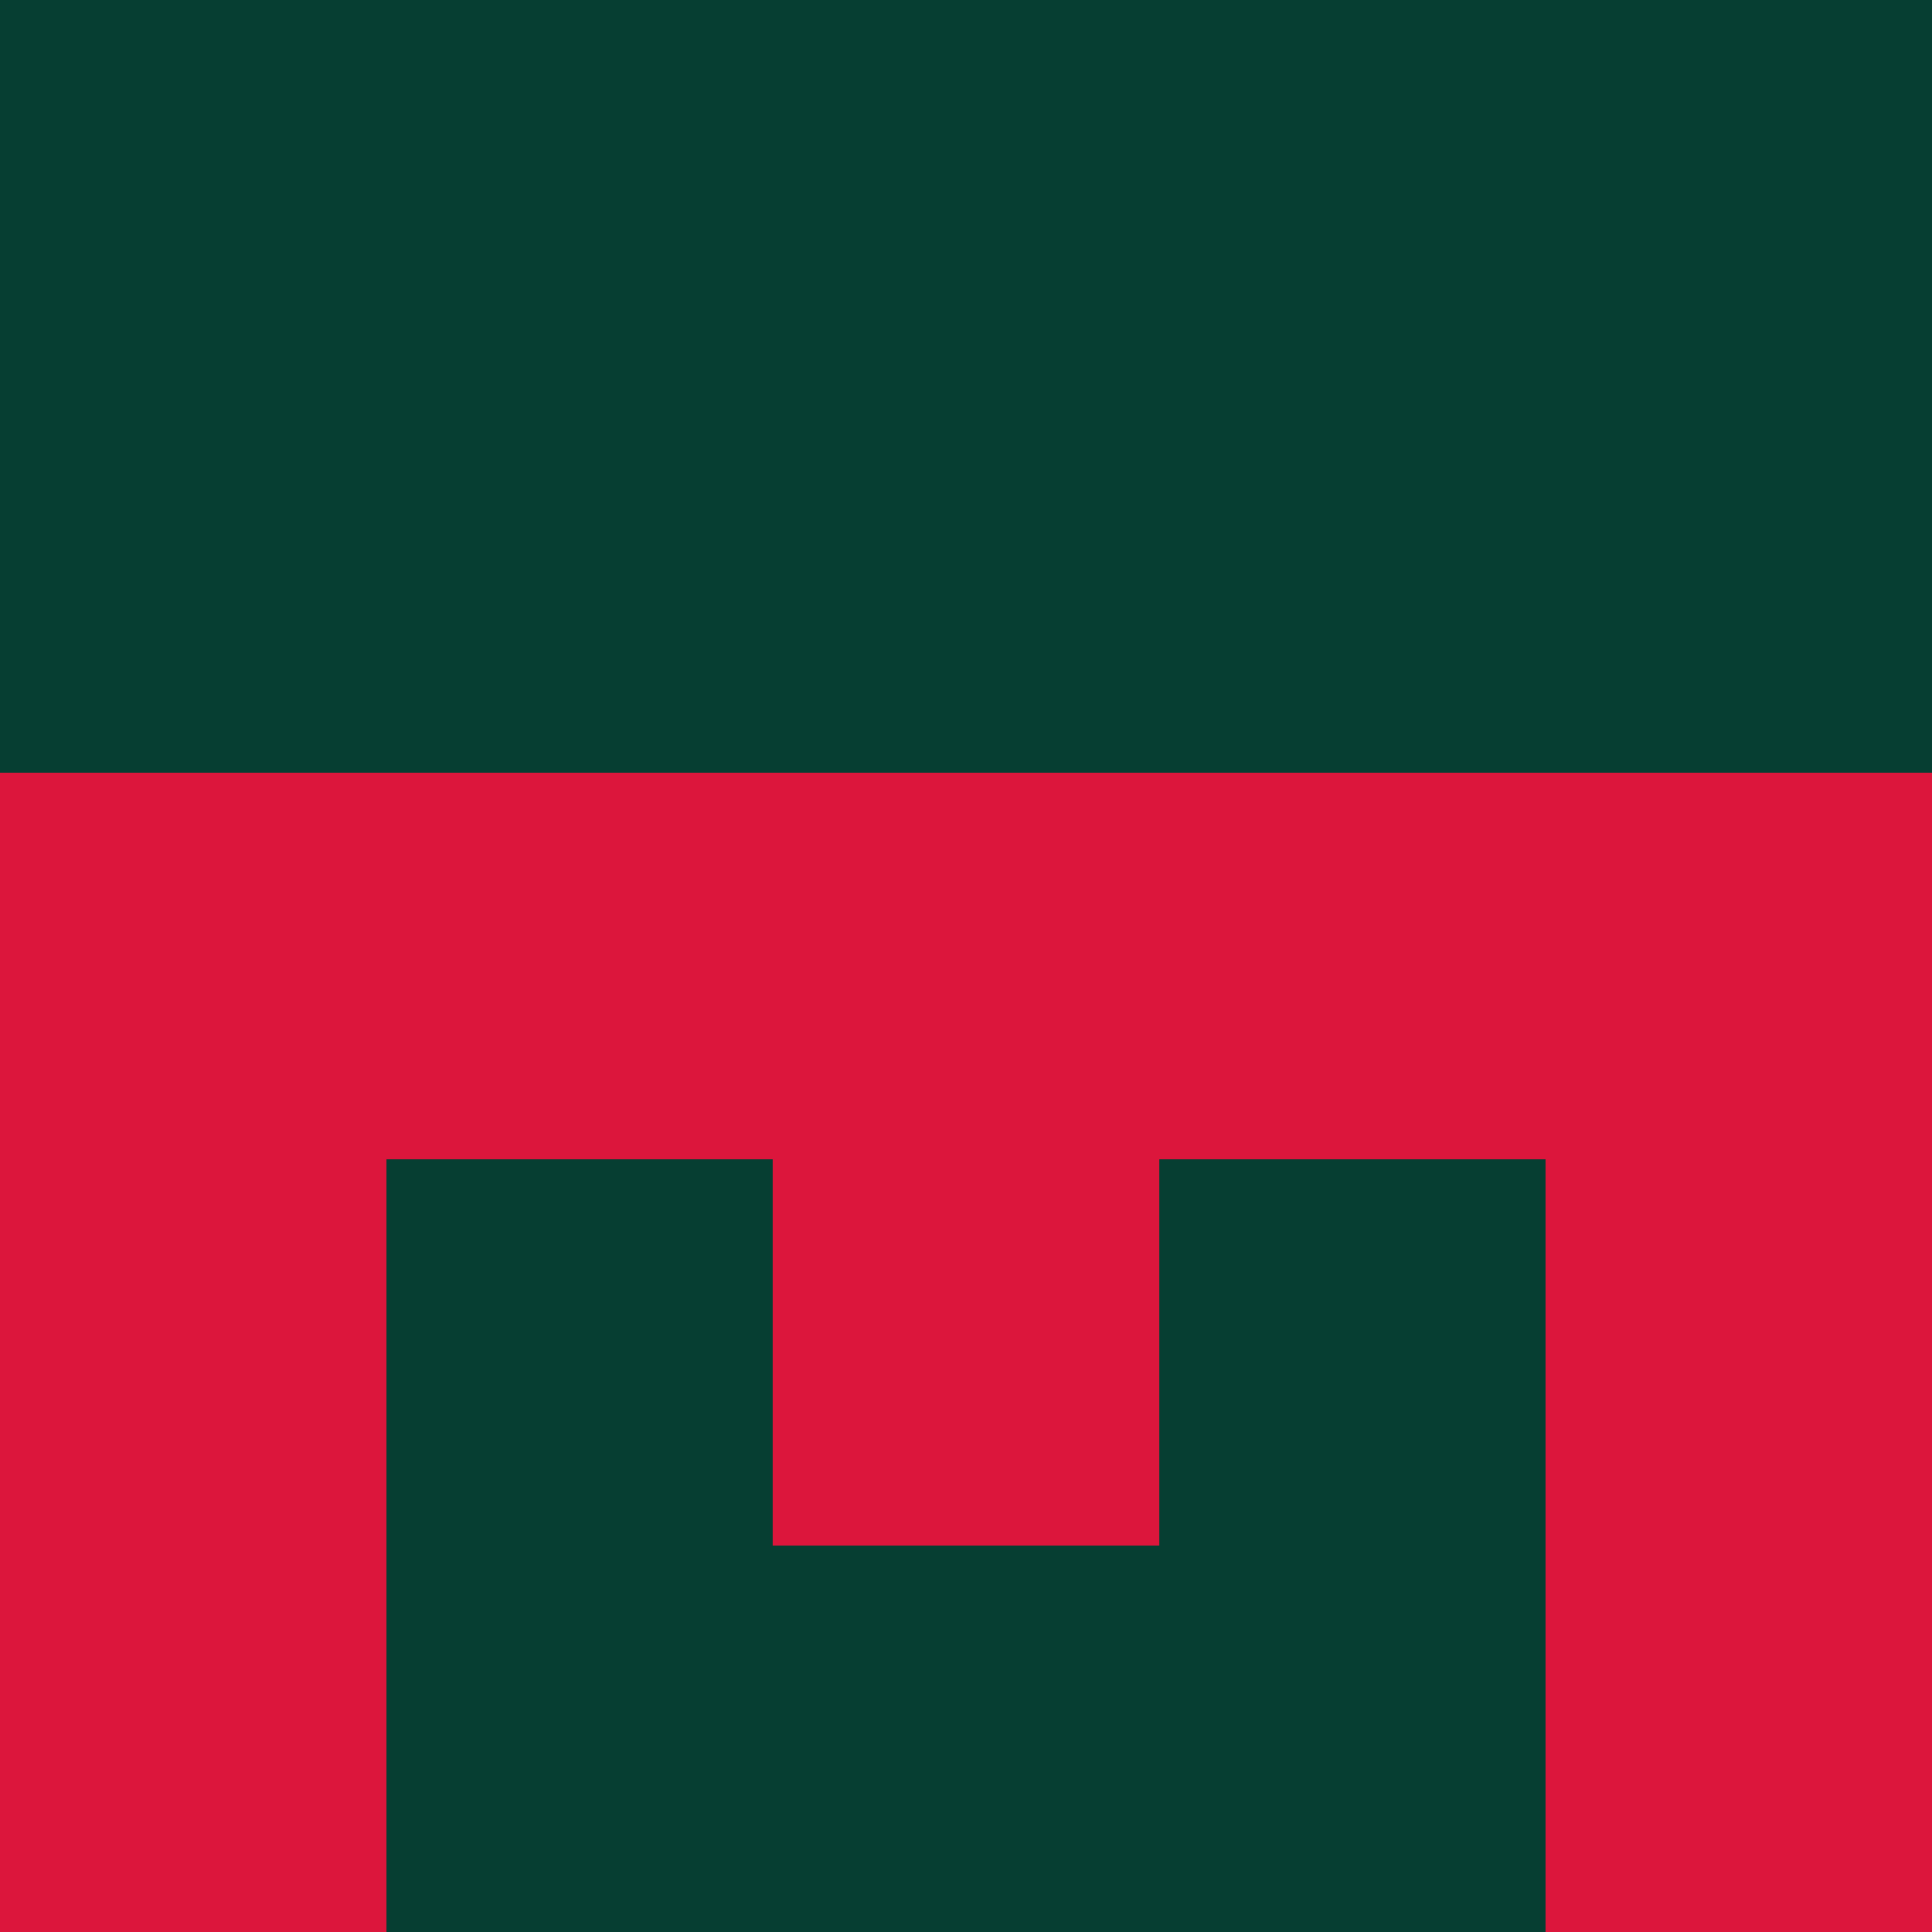<?xml version="1.0" encoding="utf-8"?>
<!DOCTYPE svg PUBLIC "-//W3C//DTD SVG 20010904//EN"
        "http://www.w3.org/TR/2001/REC-SVG-20010904/DTD/svg10.dtd">
<svg viewBox="0 0 5 5" height="100" width="100" xml:lang="fr"
     xmlns="http://www.w3.org/2000/svg"
     xmlns:xlink="http://www.w3.org/1999/xlink">
            <rect x="0" y="0" height="1" width="1" fill="#063E32"/>
        <rect x="4" y="0" height="1" width="1" fill="#063E32"/>
        <rect x="1" y="0" height="1" width="1" fill="#063E32"/>
        <rect x="3" y="0" height="1" width="1" fill="#063E32"/>
        <rect x="2" y="0" height="1" width="1" fill="#063E32"/>
                <rect x="0" y="1" height="1" width="1" fill="#063E32"/>
        <rect x="4" y="1" height="1" width="1" fill="#063E32"/>
        <rect x="1" y="1" height="1" width="1" fill="#063E32"/>
        <rect x="3" y="1" height="1" width="1" fill="#063E32"/>
        <rect x="2" y="1" height="1" width="1" fill="#063E32"/>
                <rect x="0" y="2" height="1" width="1" fill="#DC163C"/>
        <rect x="4" y="2" height="1" width="1" fill="#DC163C"/>
        <rect x="1" y="2" height="1" width="1" fill="#DC163C"/>
        <rect x="3" y="2" height="1" width="1" fill="#DC163C"/>
        <rect x="2" y="2" height="1" width="1" fill="#DC163C"/>
                <rect x="0" y="3" height="1" width="1" fill="#DC163C"/>
        <rect x="4" y="3" height="1" width="1" fill="#DC163C"/>
        <rect x="1" y="3" height="1" width="1" fill="#063E32"/>
        <rect x="3" y="3" height="1" width="1" fill="#063E32"/>
        <rect x="2" y="3" height="1" width="1" fill="#DC163C"/>
                <rect x="0" y="4" height="1" width="1" fill="#DC163C"/>
        <rect x="4" y="4" height="1" width="1" fill="#DC163C"/>
        <rect x="1" y="4" height="1" width="1" fill="#063E32"/>
        <rect x="3" y="4" height="1" width="1" fill="#063E32"/>
        <rect x="2" y="4" height="1" width="1" fill="#063E32"/>
        </svg>